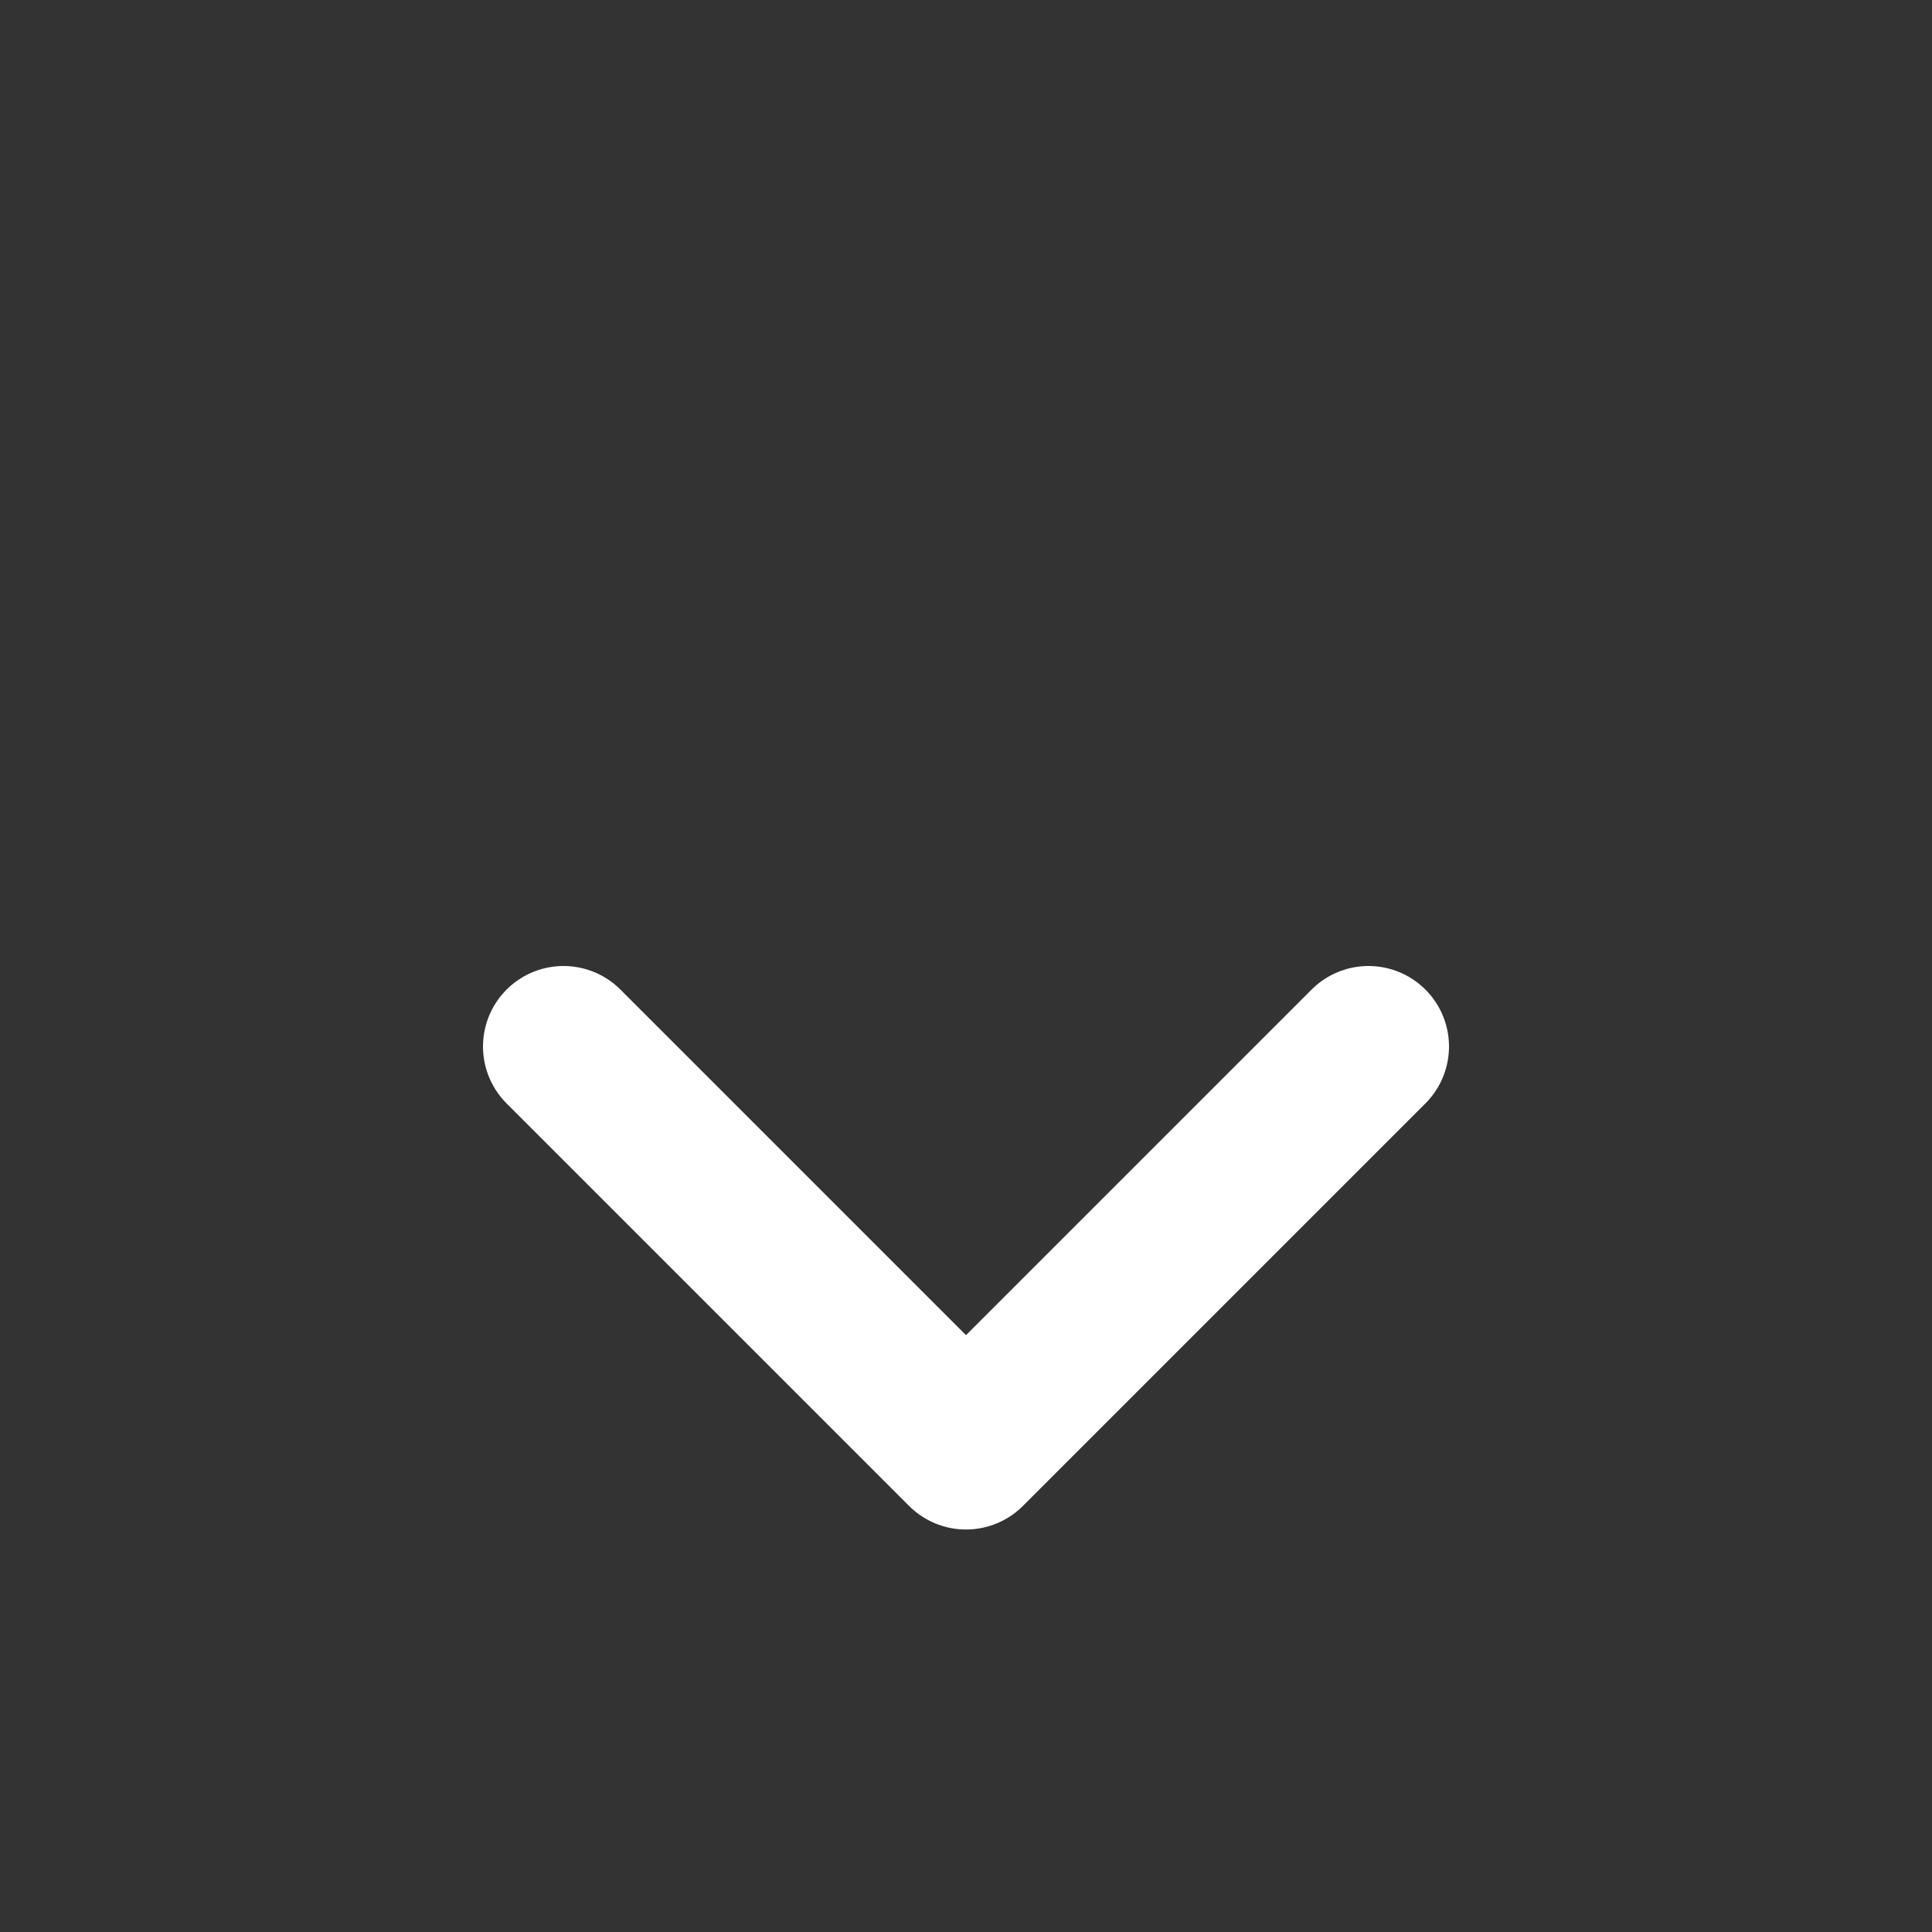 <svg viewBox="0 0 24 24" fill="none" xmlns="http://www.w3.org/2000/svg">
  <rect x="0" y="0" width="24" height="24" fill="#333333" stroke="none"/>
  <path d="M12 18L7 13M12 18L17 13" stroke="white" stroke-width="2" stroke-linecap="round" stroke-linejoin="round"/>
</svg>
